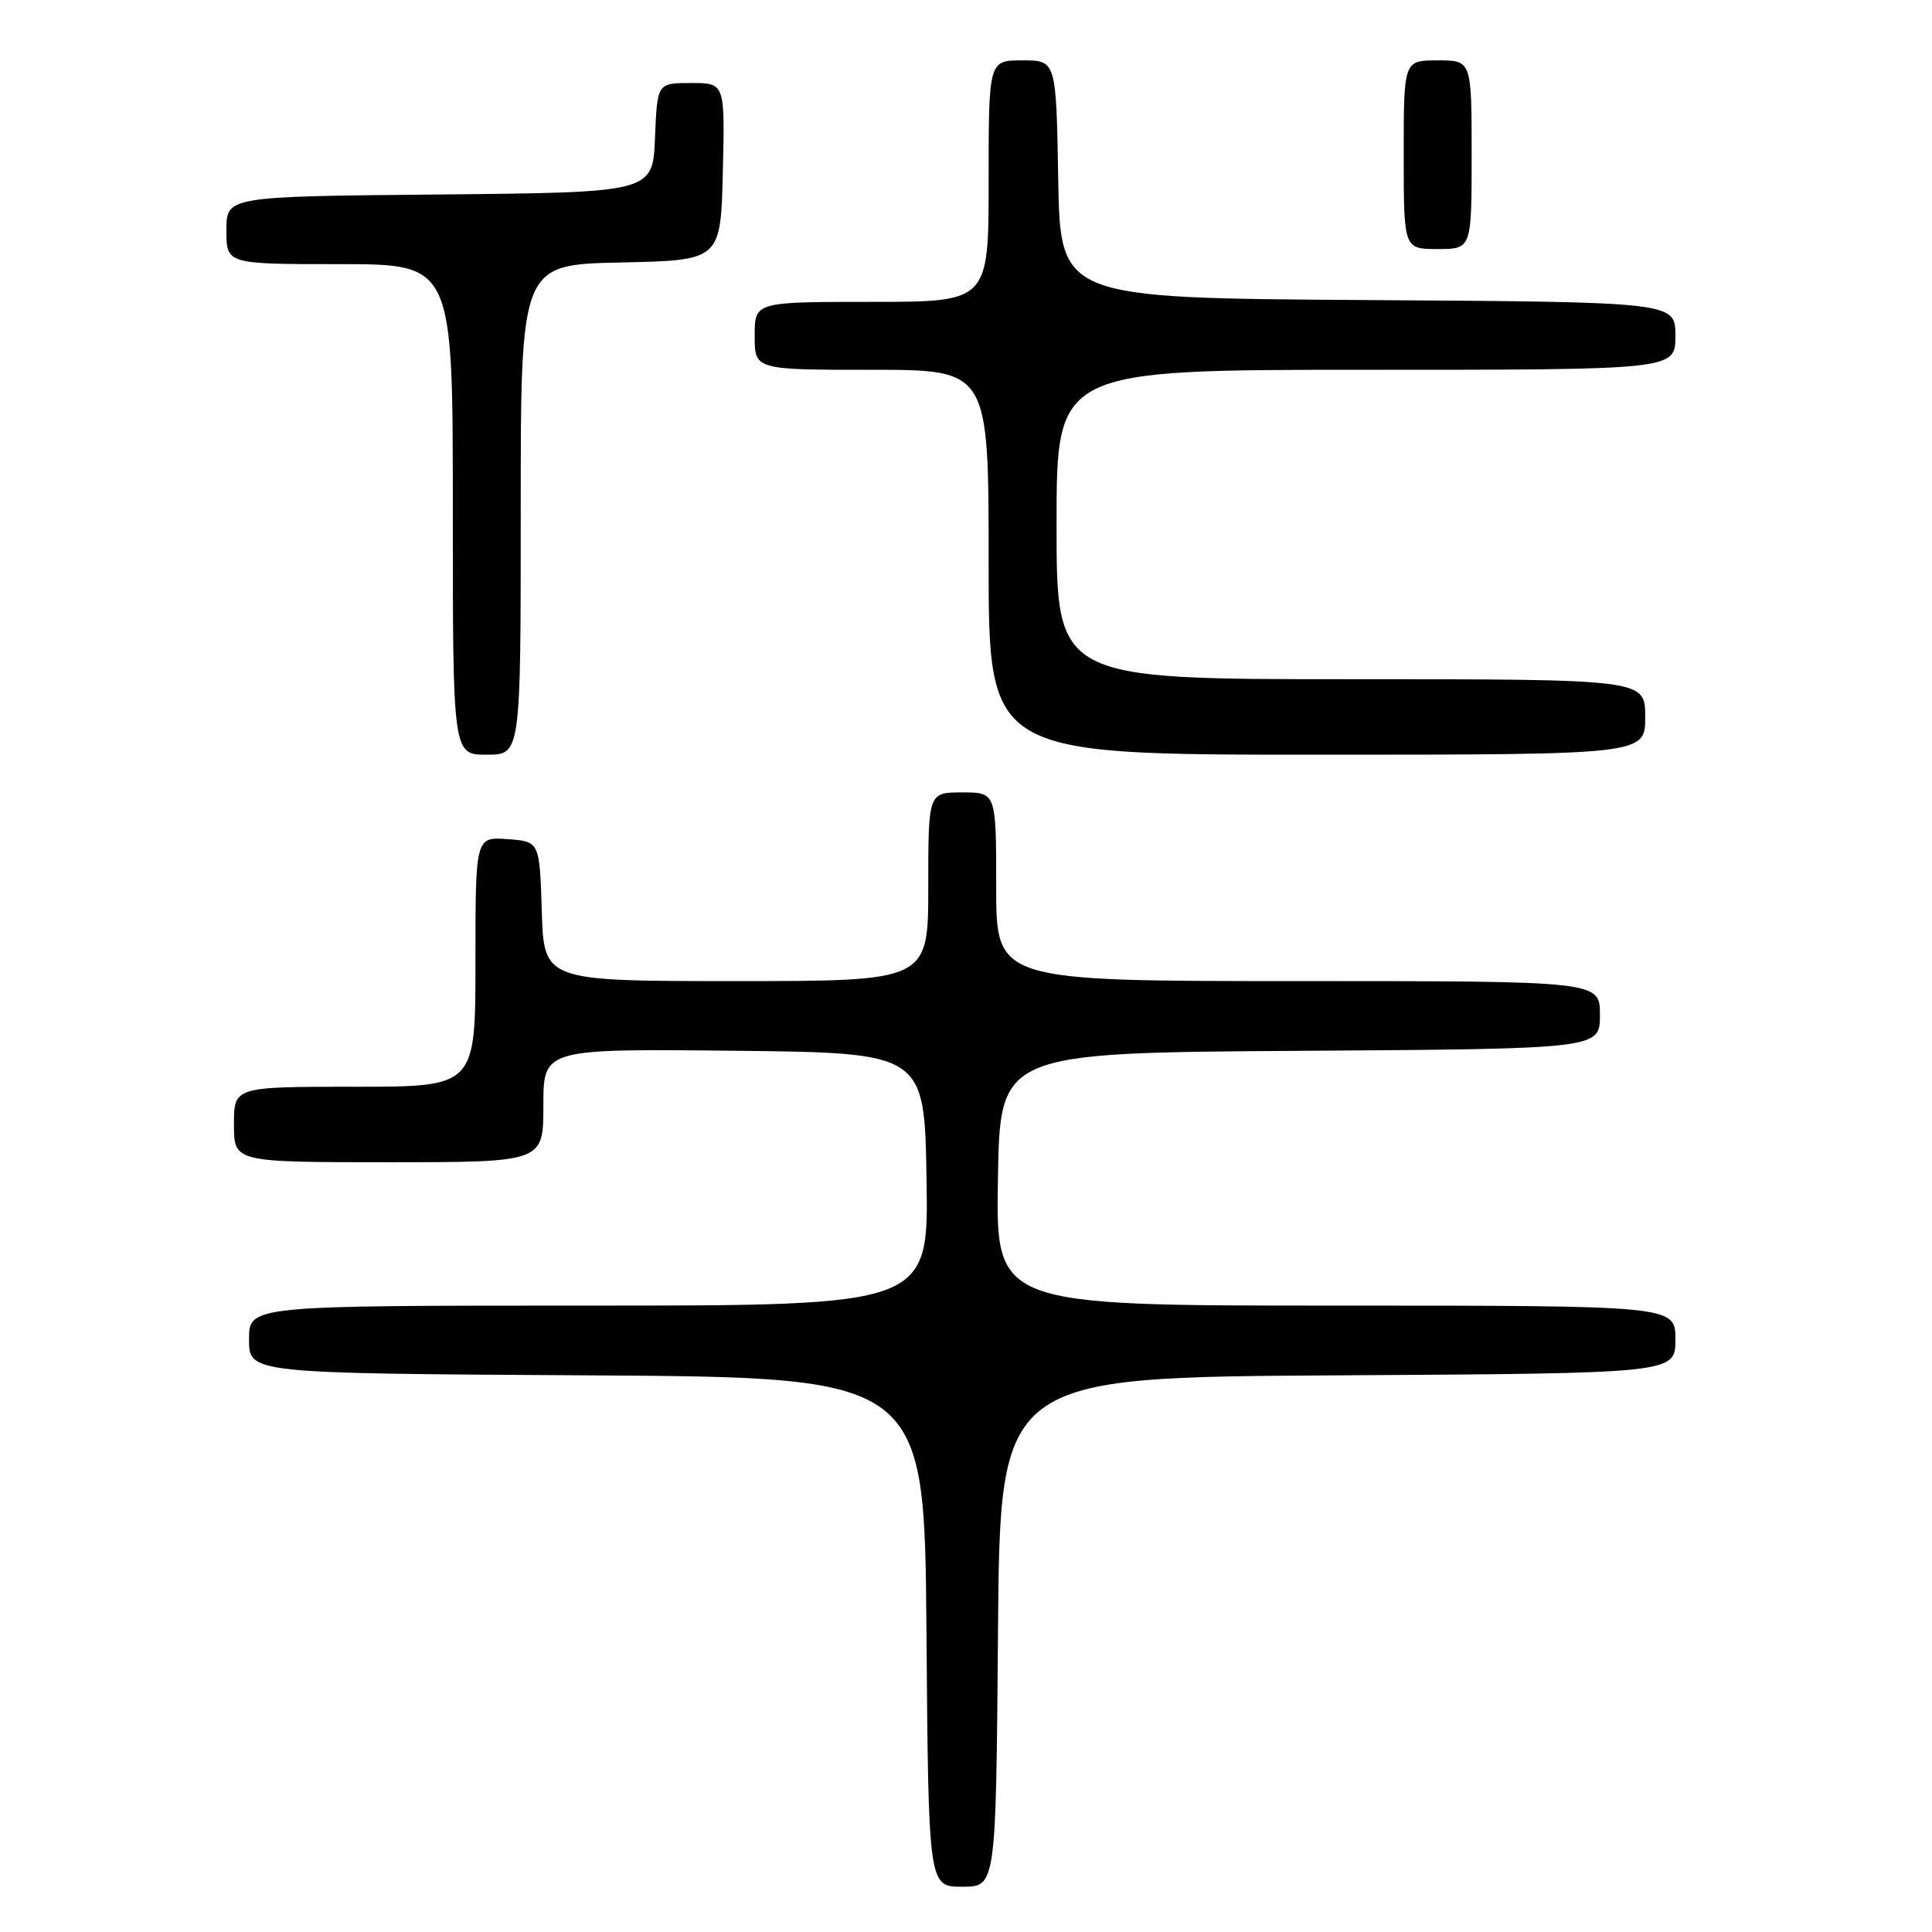 <?xml version="1.0" encoding="UTF-8" standalone="no"?>
<!DOCTYPE svg PUBLIC "-//W3C//DTD SVG 1.1//EN" "http://www.w3.org/Graphics/SVG/1.1/DTD/svg11.dtd" >
<svg xmlns="http://www.w3.org/2000/svg" xmlns:xlink="http://www.w3.org/1999/xlink" version="1.1" viewBox="0 0 256 256">
 <g >
 <path fill="currentColor"
d=" M 132.24 216.25 C 132.50 182.50 132.50 182.50 177.25 182.24 C 222.00 181.98 222.00 181.98 222.00 177.49 C 222.00 173.00 222.00 173.00 176.98 173.00 C 131.95 173.00 131.95 173.00 132.23 156.25 C 132.50 139.50 132.50 139.50 172.25 139.24 C 212.00 138.98 212.00 138.98 212.00 134.49 C 212.00 130.00 212.00 130.00 172.00 130.00 C 132.00 130.00 132.00 130.00 132.00 117.50 C 132.00 105.00 132.00 105.00 127.50 105.00 C 123.00 105.00 123.00 105.00 123.00 117.50 C 123.00 130.00 123.00 130.00 97.54 130.00 C 72.08 130.00 72.08 130.00 71.79 120.75 C 71.50 111.50 71.50 111.50 67.25 111.19 C 63.00 110.89 63.00 110.89 63.00 127.44 C 63.00 144.00 63.00 144.00 47.00 144.00 C 31.00 144.00 31.00 144.00 31.00 149.00 C 31.00 154.00 31.00 154.00 51.50 154.00 C 72.00 154.00 72.00 154.00 72.00 146.48 C 72.00 138.97 72.00 138.97 97.25 139.23 C 122.50 139.50 122.50 139.50 122.77 156.25 C 123.05 173.00 123.05 173.00 78.02 173.00 C 33.00 173.00 33.00 173.00 33.00 177.49 C 33.00 181.98 33.00 181.98 77.75 182.24 C 122.50 182.50 122.50 182.50 122.76 216.25 C 123.03 250.00 123.03 250.00 127.50 250.00 C 131.97 250.00 131.97 250.00 132.24 216.25 Z  M 69.00 67.53 C 69.00 35.06 69.00 35.06 82.25 34.78 C 95.50 34.50 95.50 34.50 95.78 22.75 C 96.06 11.00 96.06 11.00 91.58 11.00 C 87.09 11.00 87.09 11.00 86.79 18.25 C 86.50 25.50 86.50 25.50 58.25 25.77 C 30.00 26.03 30.00 26.03 30.00 30.52 C 30.00 35.00 30.00 35.00 45.00 35.00 C 60.00 35.00 60.00 35.00 60.00 67.50 C 60.00 100.00 60.00 100.00 64.50 100.00 C 69.00 100.00 69.00 100.00 69.00 67.53 Z  M 218.00 95.00 C 218.00 90.00 218.00 90.00 179.00 90.00 C 140.00 90.00 140.00 90.00 140.00 69.50 C 140.00 49.00 140.00 49.00 181.00 49.00 C 222.00 49.00 222.00 49.00 222.00 44.51 C 222.00 40.02 222.00 40.02 181.25 39.76 C 140.50 39.50 140.50 39.50 140.22 23.75 C 139.95 8.00 139.95 8.00 135.47 8.00 C 131.00 8.00 131.00 8.00 131.00 24.00 C 131.00 40.00 131.00 40.00 115.50 40.00 C 100.00 40.00 100.00 40.00 100.00 44.50 C 100.00 49.00 100.00 49.00 115.50 49.00 C 131.00 49.00 131.00 49.00 131.00 74.50 C 131.00 100.00 131.00 100.00 174.50 100.00 C 218.00 100.00 218.00 100.00 218.00 95.00 Z  M 195.00 20.50 C 195.00 8.00 195.00 8.00 190.50 8.00 C 186.00 8.00 186.00 8.00 186.00 20.50 C 186.00 33.00 186.00 33.00 190.50 33.00 C 195.00 33.00 195.00 33.00 195.00 20.50 Z "/>
</g>
</svg>